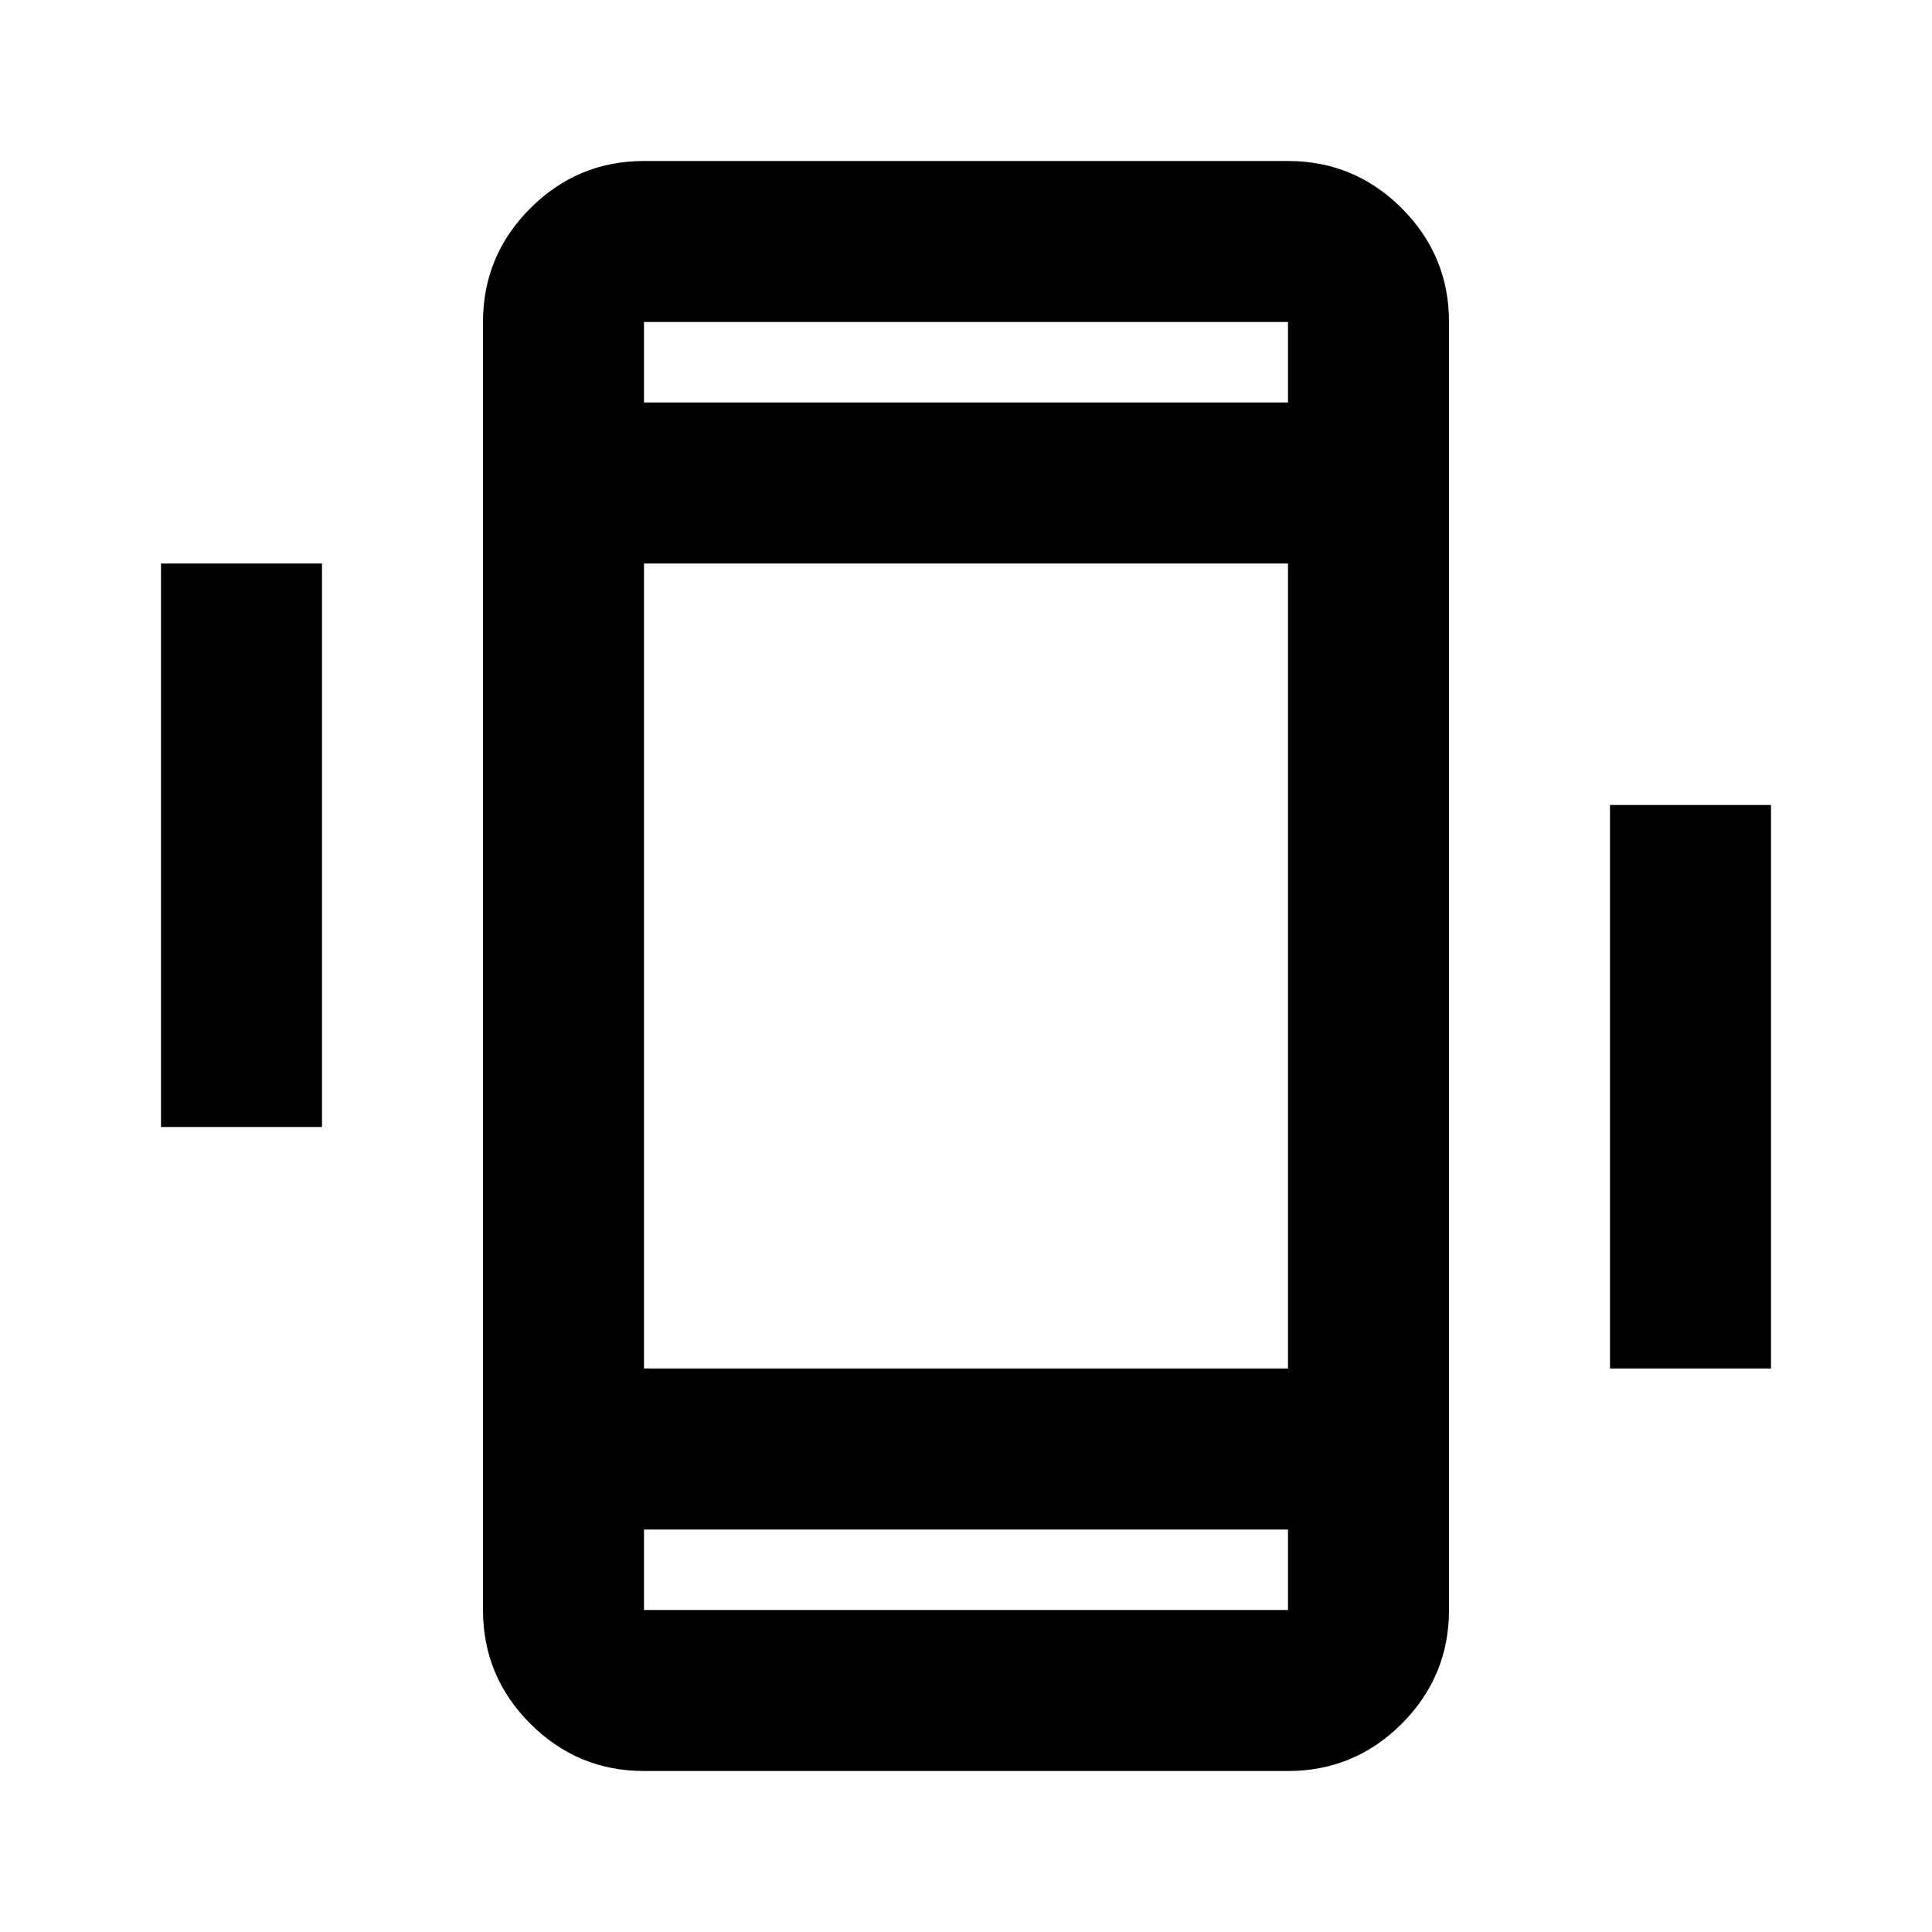 <svg xmlns="http://www.w3.org/2000/svg" height="24" width="24"><path d="M2 14V7H4V14ZM20 17V10H22V17ZM8 22Q7.175 22 6.588 21.413Q6 20.825 6 20V4Q6 3.175 6.588 2.587Q7.175 2 8 2H16Q16.825 2 17.413 2.587Q18 3.175 18 4V20Q18 20.825 17.413 21.413Q16.825 22 16 22ZM16 7H8V17H16ZM8 5H16V4Q16 4 16 4Q16 4 16 4H8Q8 4 8 4Q8 4 8 4ZM16 19H8V20Q8 20 8 20Q8 20 8 20H16Q16 20 16 20Q16 20 16 20ZM8 4Q8 4 8 4Q8 4 8 4V5V4Q8 4 8 4Q8 4 8 4ZM8 20Q8 20 8 20Q8 20 8 20V19V20Q8 20 8 20Q8 20 8 20Z"/></svg>